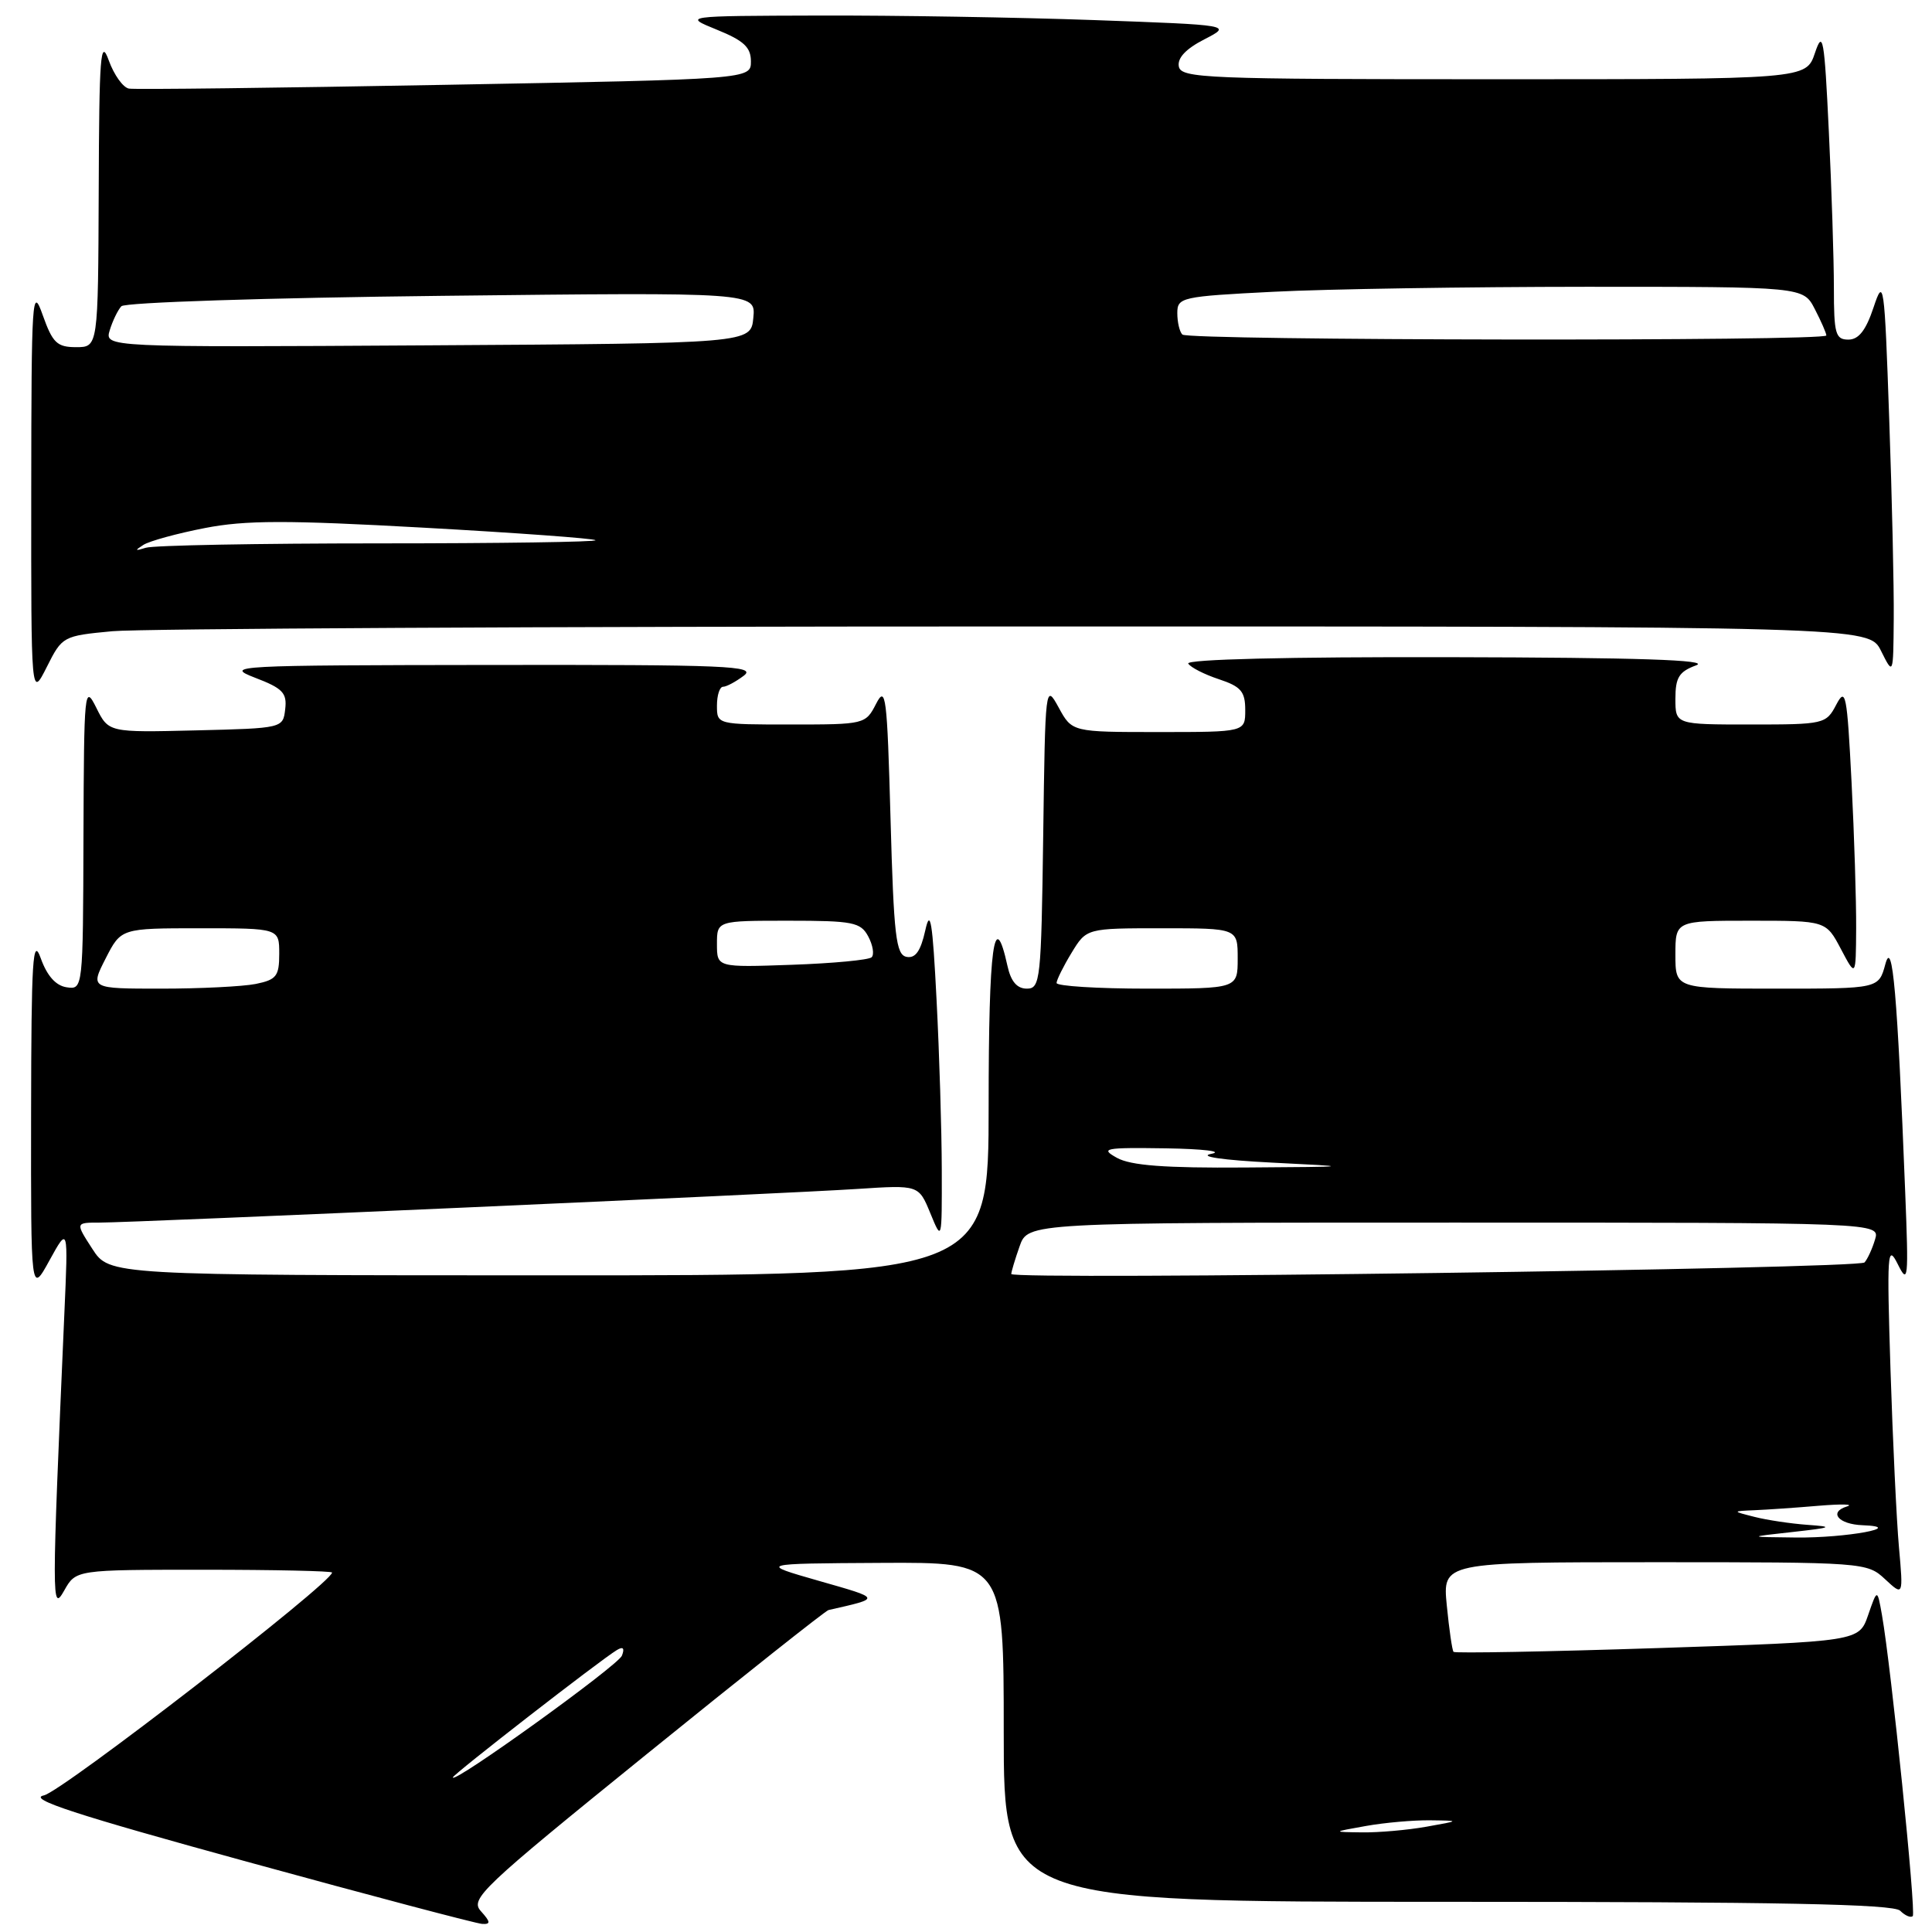 <?xml version="1.0" encoding="UTF-8" standalone="no"?>
<!DOCTYPE svg PUBLIC "-//W3C//DTD SVG 1.1//EN" "http://www.w3.org/Graphics/SVG/1.1/DTD/svg11.dtd" >
<svg xmlns="http://www.w3.org/2000/svg" xmlns:xlink="http://www.w3.org/1999/xlink" version="1.1" viewBox="0 0 256 256">
 <g >
 <path fill="currentColor"
d=" M 63.73 253.25 C 62.25 251.62 63.70 250.24 85.61 232.50 C 98.51 222.05 109.39 213.43 109.78 213.34 C 116.82 211.74 116.86 211.86 108.50 209.47 C 100.50 207.18 100.50 207.18 116.75 207.09 C 133.00 207.00 133.00 207.00 133.00 229.50 C 133.00 252.00 133.00 252.00 191.80 252.00 C 235.74 252.00 250.90 252.30 251.78 253.18 C 252.43 253.83 253.18 254.15 253.45 253.89 C 253.91 253.42 250.60 220.99 249.37 214.00 C 248.75 210.50 248.75 210.50 247.54 214.00 C 246.33 217.50 246.33 217.50 219.62 218.38 C 204.94 218.86 192.78 219.08 192.60 218.88 C 192.42 218.67 192.02 215.91 191.71 212.75 C 191.14 207.00 191.14 207.00 219.26 207.00 C 247.03 207.00 247.40 207.03 249.78 209.25 C 252.20 211.50 252.20 211.50 251.62 205.00 C 251.30 201.43 250.80 190.85 250.50 181.50 C 250.01 165.97 250.09 164.76 251.46 167.50 C 252.84 170.28 252.91 169.57 252.45 158.00 C 251.41 131.59 250.77 124.25 249.82 127.75 C 248.94 131.00 248.94 131.00 235.47 131.00 C 222.00 131.00 222.00 131.00 222.00 126.50 C 222.00 122.00 222.00 122.00 231.98 122.00 C 241.95 122.00 241.95 122.00 243.93 125.75 C 245.91 129.50 245.91 129.50 245.95 123.00 C 245.97 119.42 245.70 110.71 245.34 103.63 C 244.74 91.91 244.56 91.00 243.31 93.38 C 241.97 95.94 241.70 96.00 231.97 96.00 C 222.00 96.00 222.00 96.00 222.00 92.58 C 222.00 89.77 222.48 88.99 224.75 88.16 C 226.69 87.45 217.08 87.13 192.19 87.08 C 170.74 87.03 157.11 87.36 157.45 87.93 C 157.77 88.44 159.60 89.37 161.51 90.00 C 164.44 90.97 165.00 91.63 165.00 94.08 C 165.00 97.00 165.00 97.00 153.53 97.00 C 142.05 97.00 142.05 97.00 140.28 93.75 C 138.52 90.54 138.50 90.73 138.23 110.75 C 137.97 129.88 137.85 131.00 136.06 131.00 C 134.76 131.00 133.95 130.05 133.50 128.01 C 131.73 119.96 131.00 125.36 131.00 146.44 C 131.00 169.00 131.00 169.00 72.75 168.99 C 14.50 168.98 14.50 168.98 12.24 165.49 C 9.98 162.00 9.98 162.00 13.20 162.00 C 17.82 162.00 103.93 158.18 113.62 157.54 C 121.73 157.01 121.73 157.01 123.27 160.75 C 124.81 164.50 124.81 164.50 124.79 155.00 C 124.78 149.78 124.47 139.65 124.10 132.50 C 123.57 122.07 123.27 120.25 122.60 123.30 C 121.99 126.03 121.30 127.01 120.13 126.79 C 118.72 126.52 118.43 124.07 118.00 108.49 C 117.55 92.19 117.37 90.76 116.09 93.25 C 114.70 95.97 114.56 96.00 104.84 96.00 C 95.01 96.00 95.00 96.00 95.00 93.50 C 95.00 92.12 95.36 91.00 95.81 91.00 C 96.25 91.00 97.49 90.34 98.56 89.53 C 100.28 88.23 96.42 88.07 65.00 88.11 C 30.92 88.15 29.67 88.21 33.79 89.80 C 37.46 91.20 38.05 91.82 37.79 93.97 C 37.50 96.49 37.47 96.50 25.95 96.78 C 14.39 97.06 14.39 97.06 12.76 93.78 C 11.19 90.63 11.13 91.33 11.06 110.82 C 11.00 131.07 10.99 131.14 8.83 130.82 C 7.40 130.61 6.24 129.31 5.41 127.00 C 4.34 124.01 4.15 127.01 4.12 147.50 C 4.09 171.50 4.09 171.50 6.56 167.00 C 9.04 162.50 9.04 162.50 8.53 174.00 C 6.84 212.63 6.84 213.69 8.51 210.75 C 10.06 208.00 10.06 208.00 27.03 208.00 C 36.36 208.00 44.00 208.17 44.00 208.37 C 44.00 209.72 8.18 237.42 5.81 237.90 C 3.59 238.36 9.99 240.45 32.70 246.68 C 49.09 251.18 63.13 254.89 63.90 254.93 C 65.04 254.99 65.00 254.66 63.73 253.25 Z  M 14.88 83.64 C 18.52 83.30 72.38 83.01 134.57 83.01 C 247.64 83.00 247.64 83.00 249.25 86.25 C 250.87 89.50 250.87 89.50 250.93 82.00 C 250.97 77.88 250.70 65.95 250.33 55.50 C 249.70 37.34 249.60 36.69 248.25 40.75 C 247.24 43.78 246.28 45.00 244.92 45.00 C 243.21 45.00 243.00 44.23 243.00 38.16 C 243.00 34.40 242.70 25.06 242.33 17.42 C 241.74 4.99 241.54 3.90 240.49 7.02 C 239.32 10.50 239.32 10.50 197.92 10.50 C 159.81 10.50 156.50 10.37 156.20 8.81 C 155.99 7.69 157.13 6.47 159.57 5.22 C 163.26 3.32 163.26 3.32 144.97 2.66 C 134.91 2.30 118.54 2.03 108.59 2.06 C 90.50 2.11 90.50 2.11 95.00 3.94 C 98.55 5.38 99.50 6.26 99.50 8.13 C 99.50 10.50 99.50 10.50 59.00 11.24 C 36.73 11.65 17.86 11.88 17.09 11.74 C 16.31 11.61 15.11 9.93 14.41 8.00 C 13.32 4.97 13.14 7.30 13.08 25.25 C 13.00 46.00 13.00 46.00 10.08 46.00 C 7.55 46.00 6.97 45.43 5.66 41.75 C 4.26 37.78 4.16 39.29 4.14 65.00 C 4.12 92.50 4.12 92.50 6.20 88.38 C 8.24 84.31 8.34 84.26 14.88 83.64 Z  M 181.00 241.95 C 183.47 241.51 187.30 241.17 189.50 241.20 C 193.50 241.25 193.50 241.25 189.00 242.05 C 186.53 242.49 182.70 242.83 180.50 242.80 C 176.50 242.75 176.50 242.75 181.00 241.95 Z  M 60.00 235.52 C 60.00 235.14 79.57 219.94 81.74 218.64 C 82.57 218.14 82.79 218.39 82.41 219.38 C 81.91 220.69 60.00 236.47 60.00 235.52 Z  M 237.50 203.00 C 242.80 202.41 243.03 202.30 239.50 202.05 C 237.30 201.89 234.15 201.42 232.50 201.00 C 229.50 200.24 229.50 200.24 232.50 200.11 C 234.15 200.04 237.97 199.78 241.00 199.52 C 244.03 199.27 245.71 199.31 244.74 199.61 C 242.26 200.37 243.59 201.98 246.81 202.10 C 252.67 202.32 244.65 203.80 238.00 203.73 C 231.50 203.66 231.50 203.66 237.50 203.00 Z  M 134.00 168.81 C 134.00 168.53 134.49 166.88 135.10 165.15 C 136.20 162.00 136.20 162.00 192.67 162.00 C 249.13 162.00 249.13 162.00 248.45 164.25 C 248.08 165.49 247.45 166.85 247.06 167.28 C 246.27 168.13 134.00 169.65 134.00 168.81 Z  M 148.00 153.42 C 145.73 152.16 146.33 152.04 154.50 152.16 C 159.48 152.24 162.16 152.57 160.50 152.89 C 158.73 153.24 162.01 153.72 168.50 154.05 C 179.50 154.60 179.50 154.60 165.00 154.70 C 154.35 154.78 149.84 154.44 148.00 153.42 Z  M 14.00 127.00 C 16.04 123.00 16.04 123.00 26.52 123.00 C 37.00 123.00 37.00 123.00 37.00 126.38 C 37.00 129.35 36.63 129.82 33.88 130.38 C 32.16 130.72 26.52 131.00 21.35 131.00 C 11.96 131.00 11.96 131.00 14.00 127.00 Z  M 140.00 130.25 C 140.01 129.84 140.90 128.04 141.99 126.25 C 143.97 123.00 143.97 123.00 153.99 123.00 C 164.00 123.00 164.00 123.00 164.00 127.00 C 164.00 131.00 164.00 131.00 152.00 131.00 C 145.40 131.00 140.00 130.66 140.00 130.25 Z  M 95.00 125.09 C 95.00 122.00 95.00 122.00 104.46 122.00 C 113.04 122.00 114.04 122.20 115.05 124.09 C 115.66 125.23 115.86 126.47 115.50 126.84 C 115.14 127.20 110.37 127.65 104.92 127.84 C 95.00 128.19 95.00 128.19 95.00 125.09 Z  M 19.00 72.20 C 19.82 71.68 23.49 70.68 27.14 69.97 C 32.52 68.92 38.00 68.91 56.13 69.92 C 68.43 70.60 78.68 71.35 78.91 71.58 C 79.14 71.81 66.25 72.00 50.25 72.00 C 34.25 72.00 20.34 72.26 19.33 72.58 C 17.87 73.03 17.81 72.96 19.00 72.20 Z  M 14.54 43.76 C 14.92 42.52 15.61 41.09 16.08 40.58 C 16.56 40.07 35.28 39.46 58.54 39.20 C 100.15 38.73 100.15 38.73 99.82 42.11 C 99.50 45.50 99.50 45.50 56.68 45.76 C 13.86 46.02 13.86 46.02 14.54 43.76 Z  M 156.67 44.33 C 156.30 43.97 156.00 42.69 156.00 41.49 C 156.00 39.40 156.52 39.28 168.75 38.66 C 175.76 38.30 194.43 38.01 210.22 38.00 C 238.95 38.00 238.95 38.00 240.47 40.95 C 241.31 42.57 242.00 44.15 242.00 44.45 C 242.00 45.24 157.46 45.13 156.67 44.33 Z "/>
</g>
</svg>